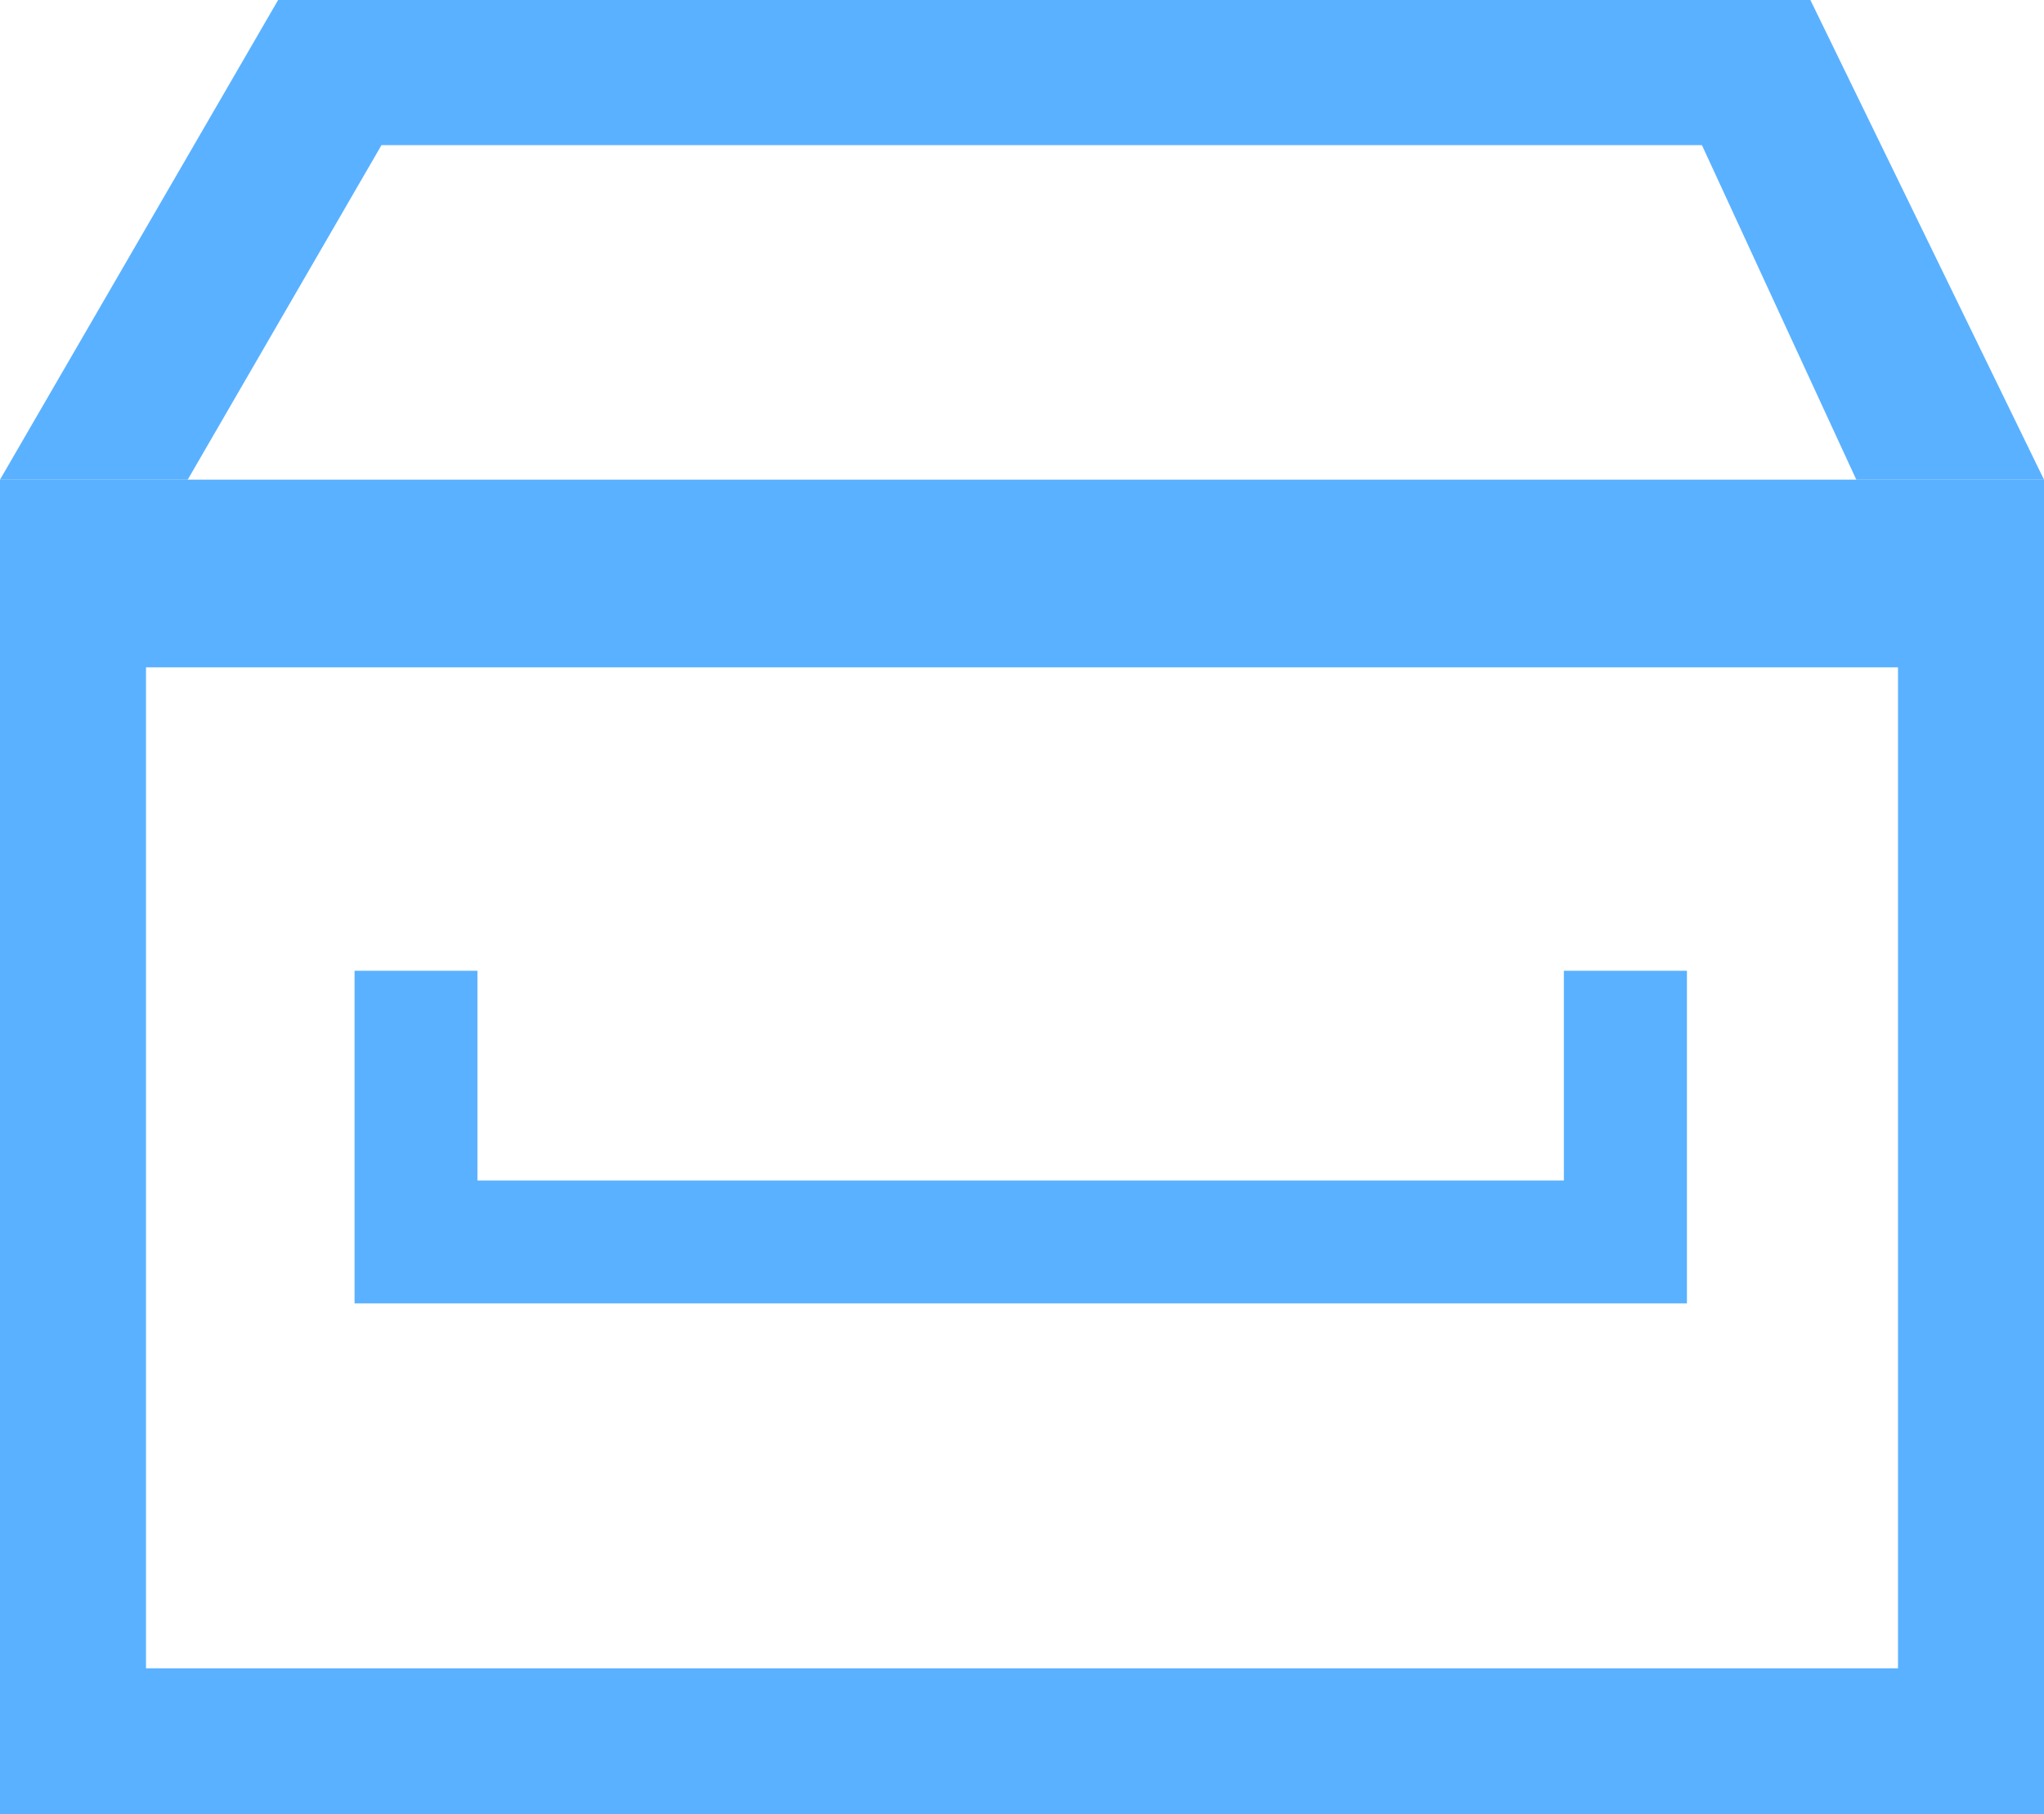 <?xml version="1.0" encoding="utf-8"?>
<!-- Generator: Adobe Illustrator 25.0.1, SVG Export Plug-In . SVG Version: 6.00 Build 0)  -->
<svg version="1.1" xmlns="http://www.w3.org/2000/svg" xmlns:xlink="http://www.w3.org/1999/xlink" x="0px" y="0px"
	 viewBox="0 0 98 87" style="enable-background:new 0 0 98 87;" xml:space="preserve">
<style type="text/css">
	.st0{fill:#5AB1FF;}
</style>
<g id="Layer_1">
	<path class="st0" d="M98,87H0V23h98V87z M7,80h84V32H7V80z"/>
	<polygon class="st0" points="9,23 0,23 13.37,-0.06 86.77,-0.06 98,23 89,23 81.6,6.96 18.29,6.96 	"/>
	<polygon class="st0" points="80.88,62.5 17,62.5 17,46.55 22.89,46.55 22.89,56.61 74.98,56.61 74.98,46.55 80.88,46.55 	"/>
</g>
<g id="Layer_2">
</g>
<g id="Layer_3">
</g>
<g id="Layer_4">
</g>
</svg>
